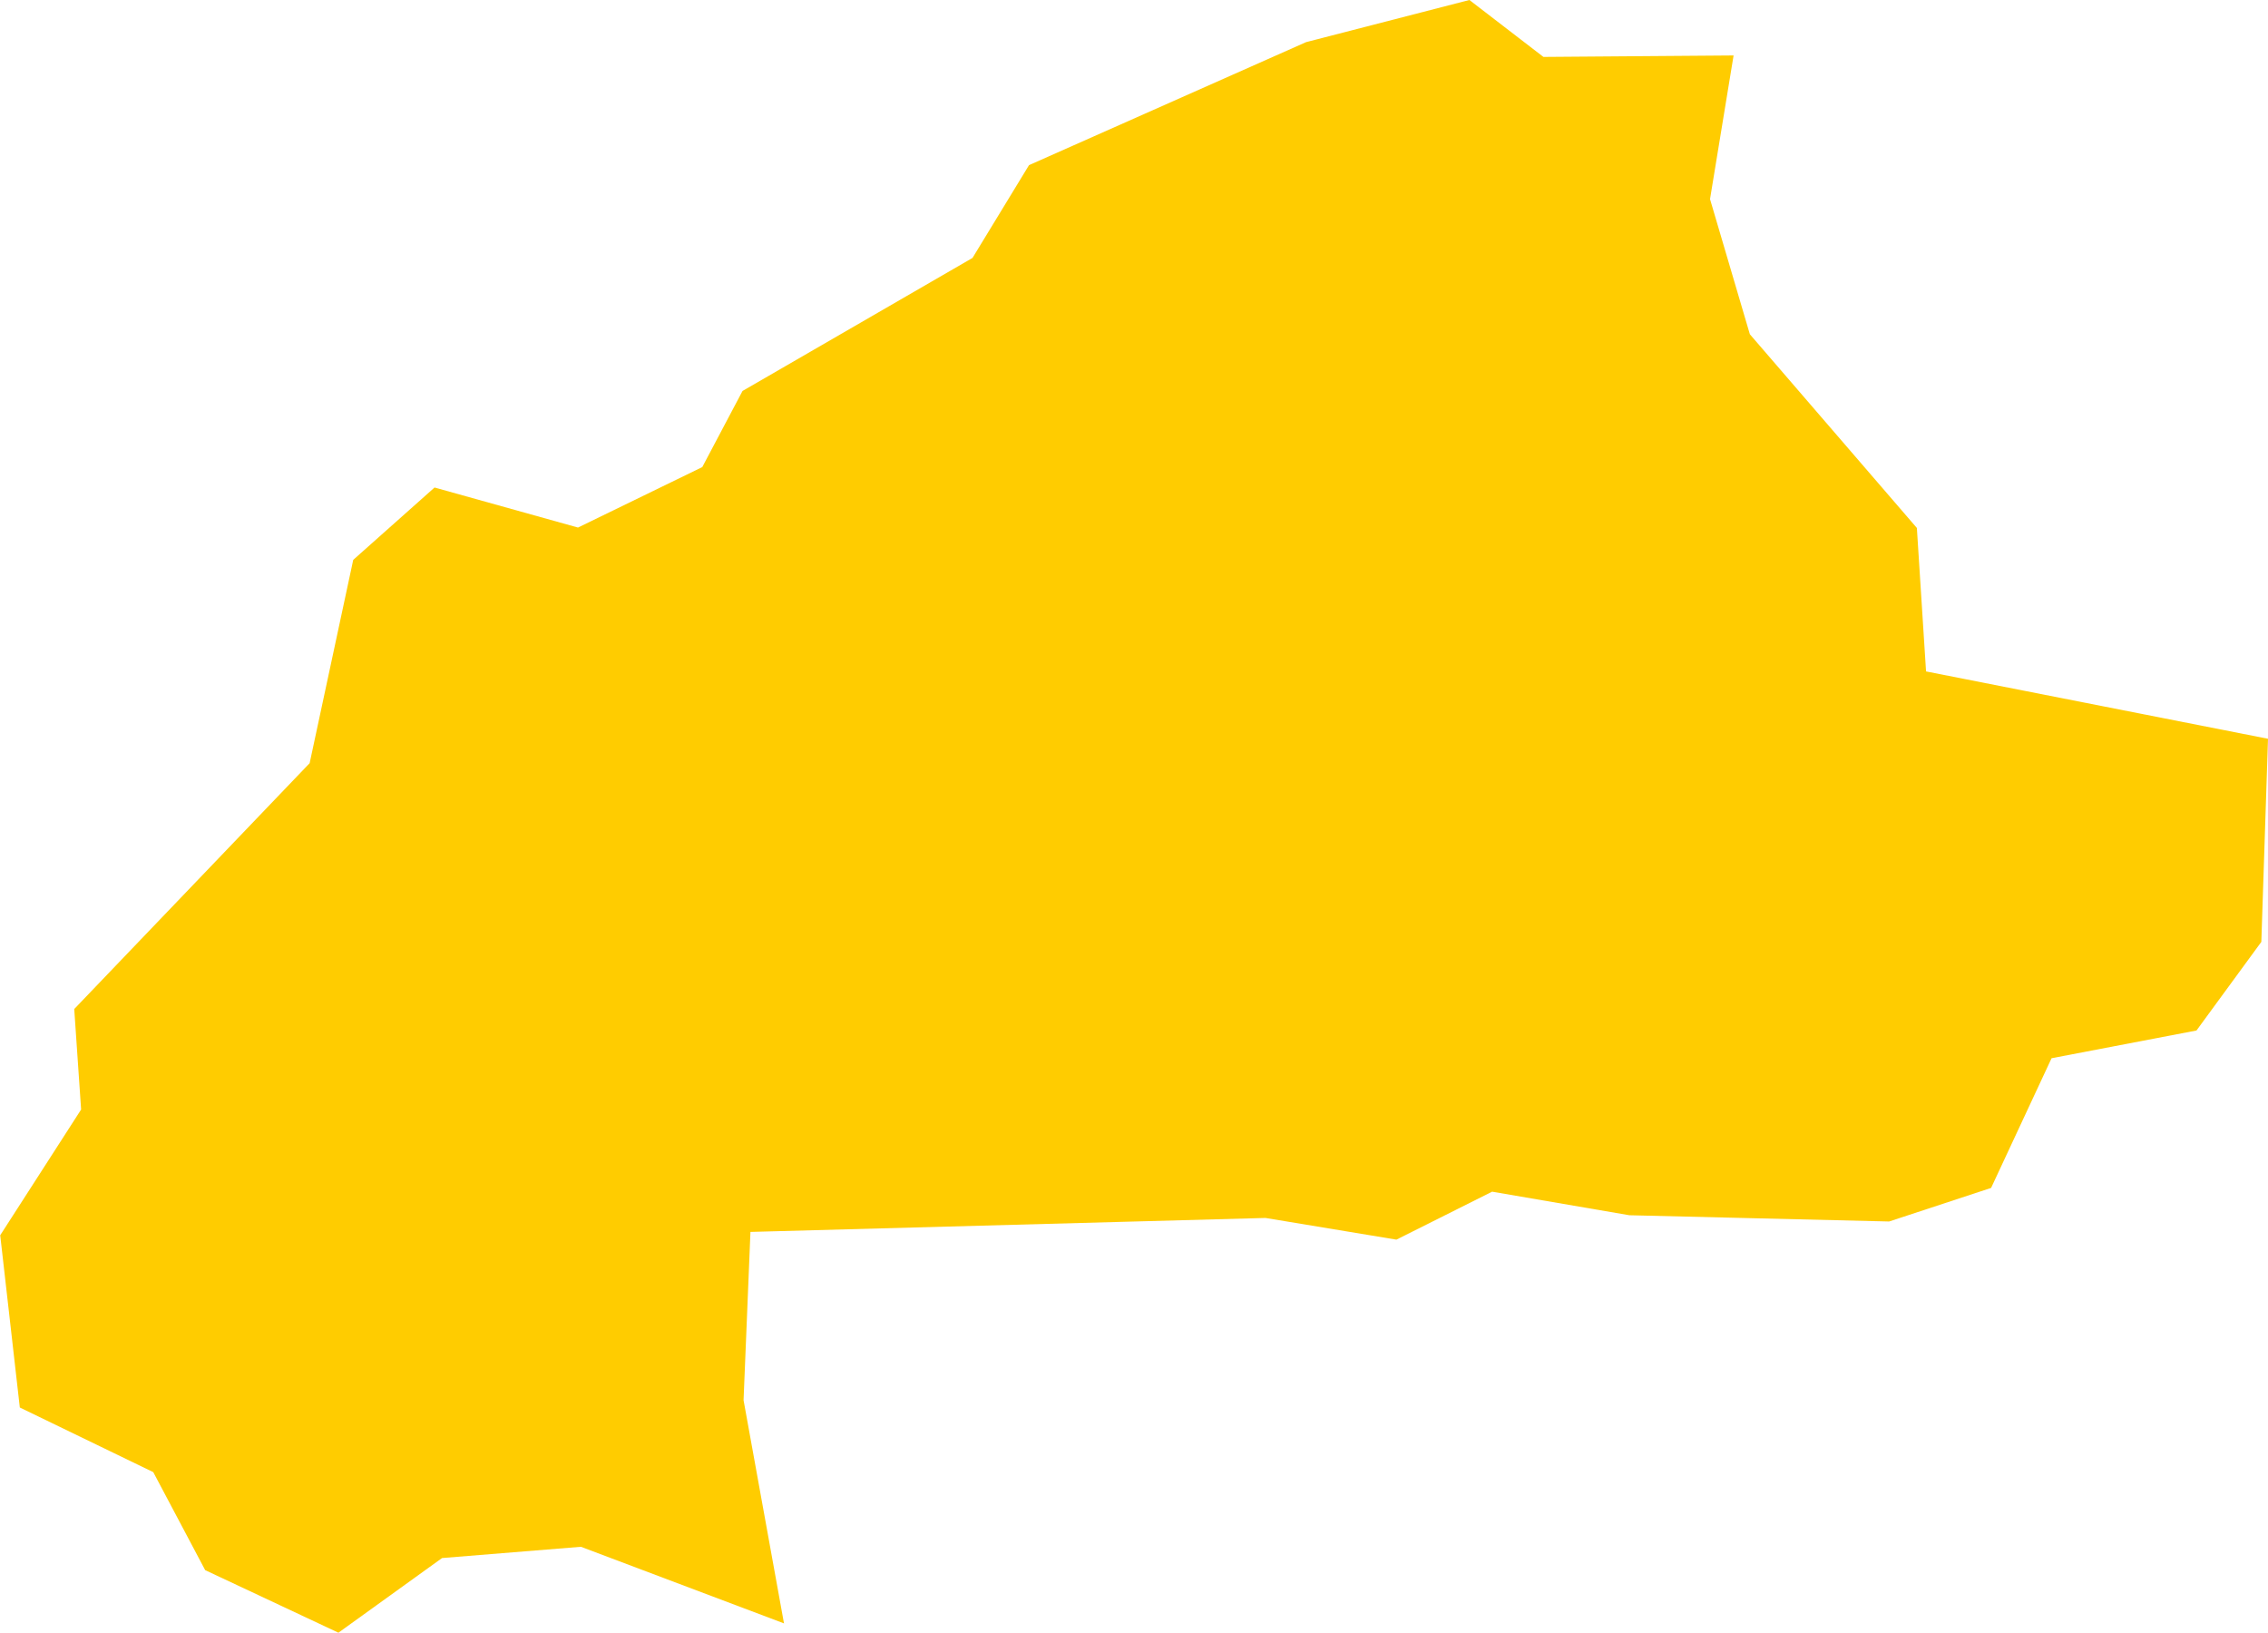 <?xml version="1.0" encoding="UTF-8" standalone="no"?>
<svg
   xmlns:dc="http://purl.org/dc/elements/1.1/"
   xmlns:cc="http://creativecommons.org/ns#"
   xmlns:rdf="http://www.w3.org/1999/02/22-rdf-syntax-ns#"
   xmlns:svg="http://www.w3.org/2000/svg"
   xmlns="http://www.w3.org/2000/svg"
   xmlns:sodipodi="http://sodipodi.sourceforge.net/DTD/sodipodi-0.dtd"
   xmlns:inkscape="http://www.inkscape.org/namespaces/inkscape"
   id="svg2"
   version="1.1"
   inkscape:version="0.91 r13725"
   sodipodi:docname="BFA.svg"
   width="10.877"
   height="7.83">
  <defs
     id="defs8" />
  <sodipodi:namedview
     pagecolor="#ffffff"
     bordercolor="#666666"
     borderopacity="1"
     objecttolerance="10"
     gridtolerance="10"
     guidetolerance="10"
     inkscape:pageopacity="0"
     inkscape:pageshadow="2"
     inkscape:window-width="480"
     inkscape:window-height="419"
     id="namedview6"
     showgrid="false"
     inkscape:zoom="2.36"
     inkscape:cx="-70.219641"
     inkscape:cy="64.331257"
     inkscape:window-x="0"
     inkscape:window-y="0"
     inkscape:window-maximized="0"
     inkscape:current-layer="svg2" />
  <path
     d="m 3.759,7.785 -0.973,-0.367 -0.666,0.054 -0.497,0.358 -0.639,-0.3 -0.249,-0.47 -0.64,-0.31 -0.094,-0.826 0.388,-0.603 -0.033,-0.482 1.129,-1.179 0.209,-0.975 0.39,-0.347 0.688,0.192 0.596,-0.29 0.193,-0.365 1.103,-0.638 0.271,-0.445 1.329,-0.59 0.783,-0.202 0.355,0.273 0.912,-0.007 -0.113,0.689 0.191,0.648 0.801,0.929 0.044,0.688 1.64,0.323 -0.032,0.974 -0.311,0.425 -0.695,0.133 -0.29,0.622 -0.489,0.161 -1.246,-0.03 -0.658,-0.113 -0.459,0.23 -0.628,-0.104 -2.47,0.067 -0.033,0.807 0.194,1.071 z"
     style="fill:#ffcc00"
     id="path4"
     inkscape:connector-curvature="0" />
</svg>
